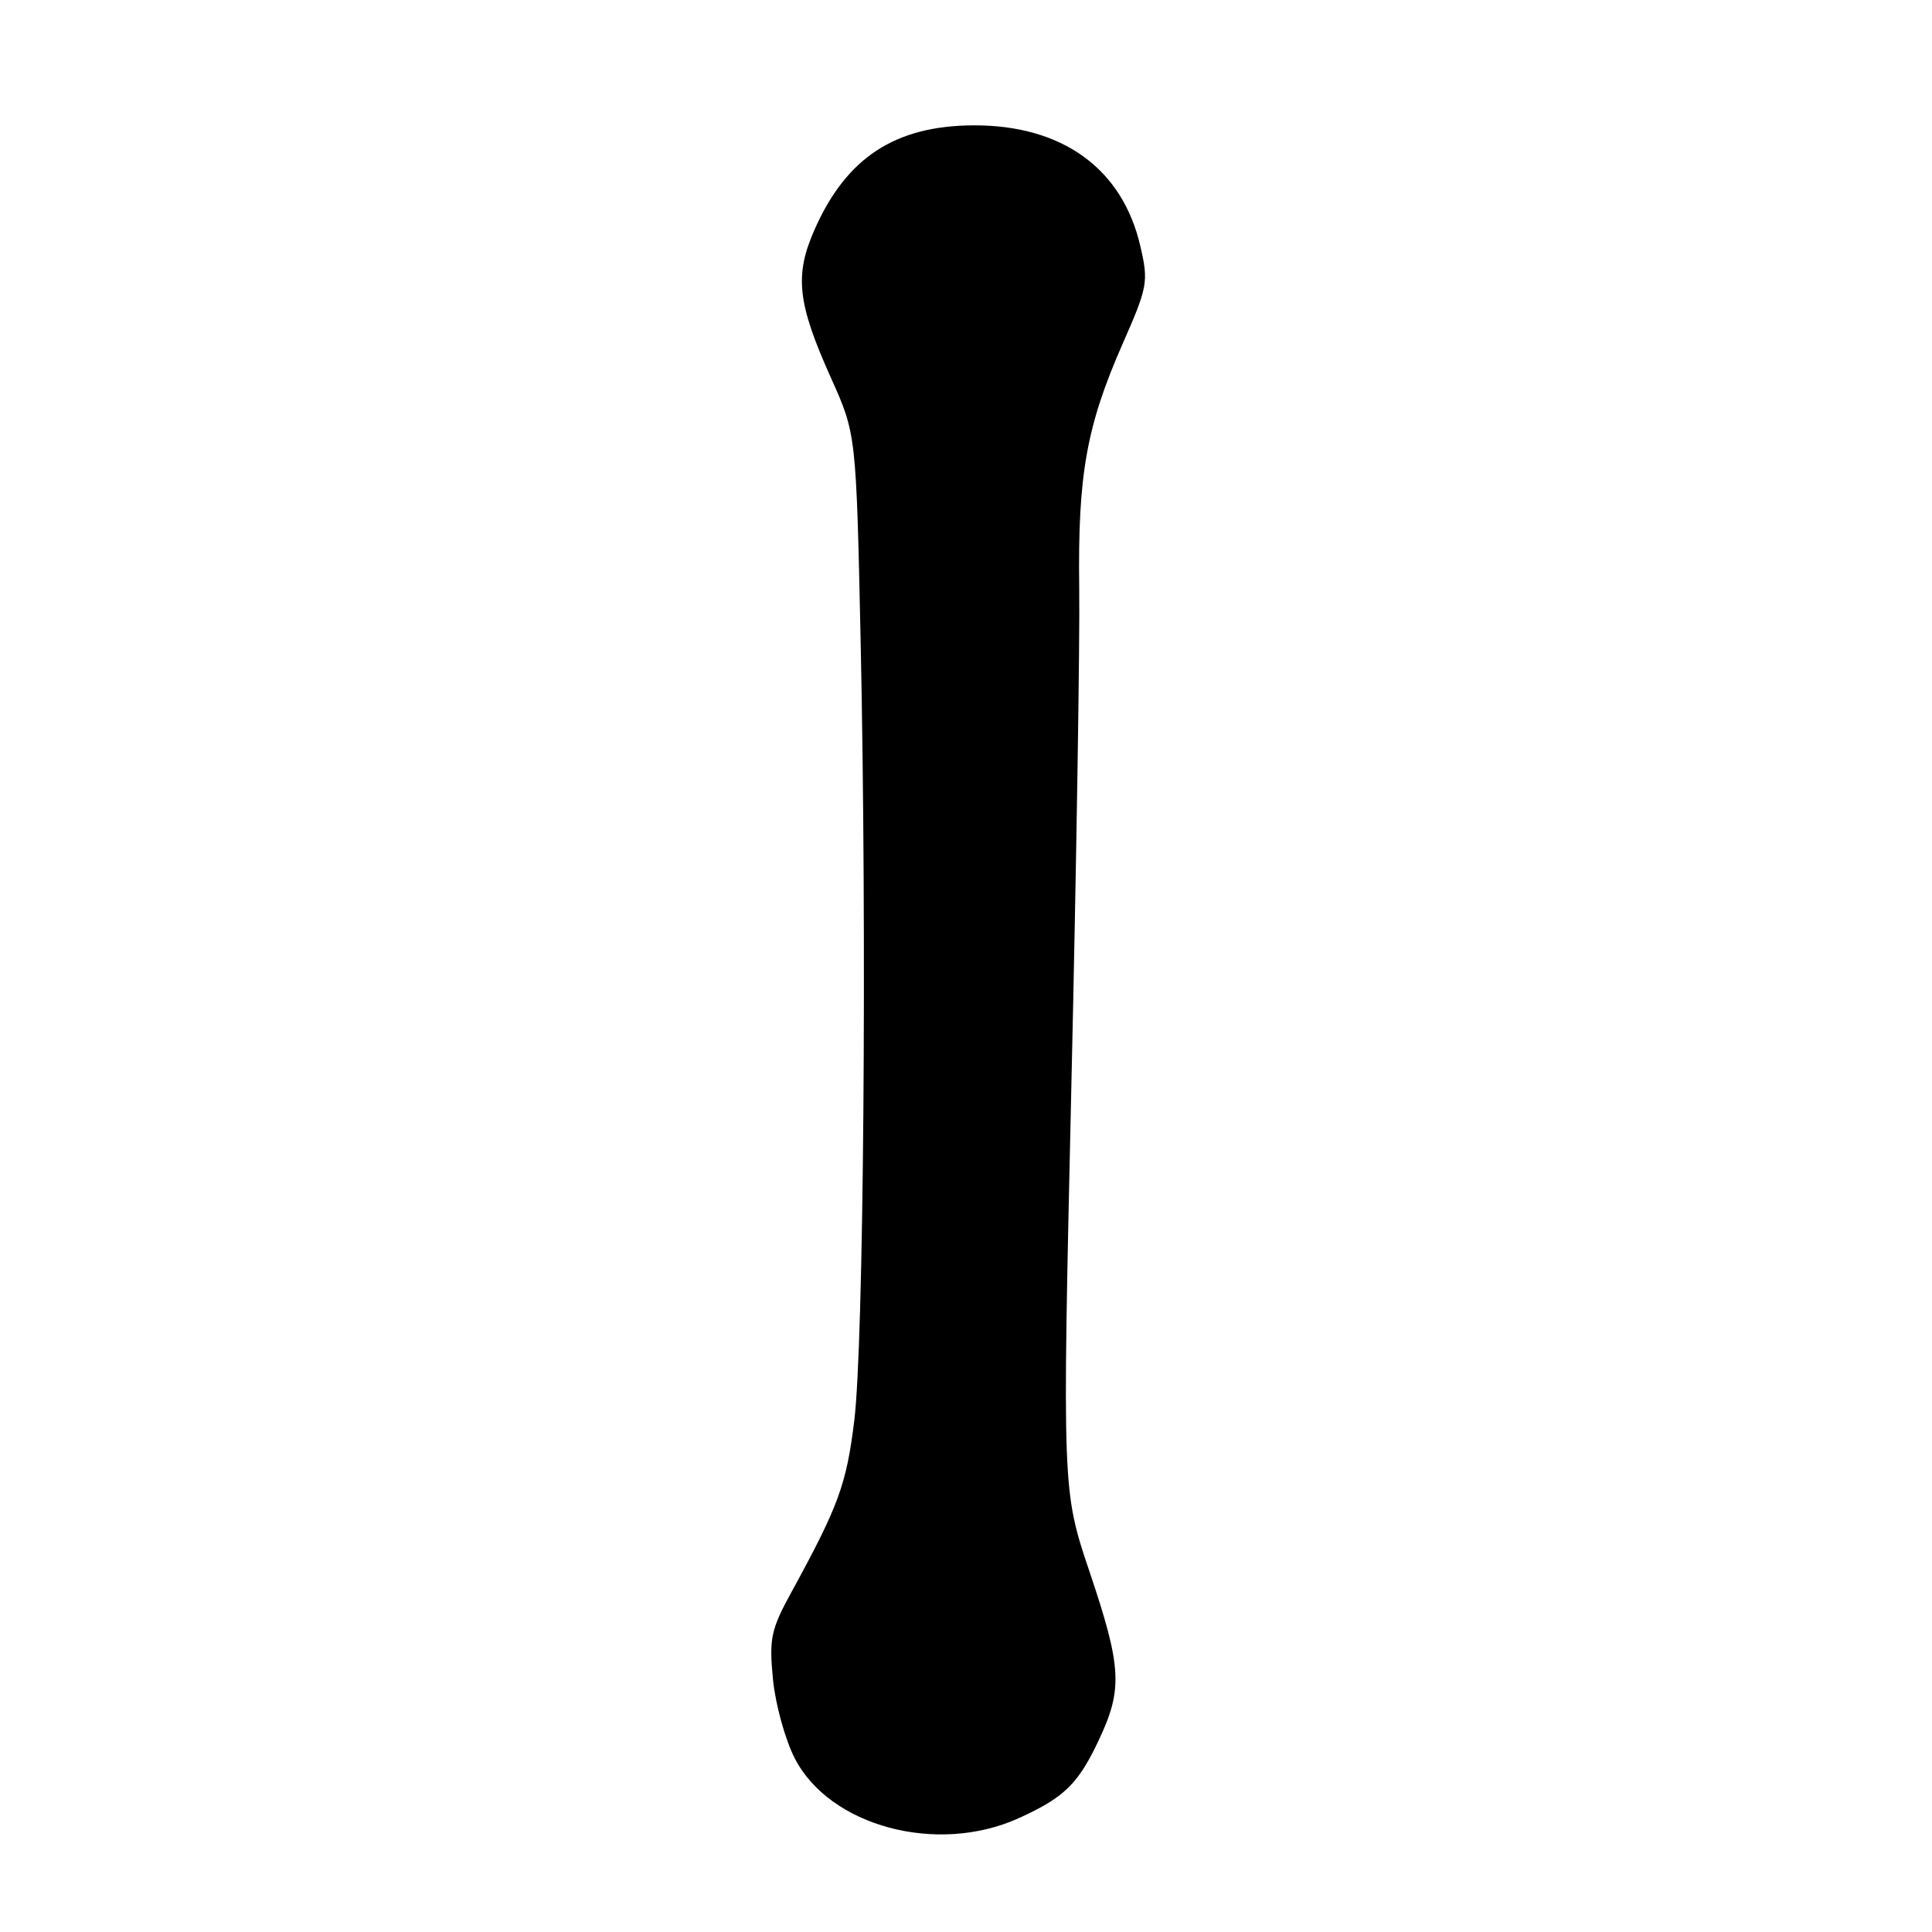 <?xml version="1.0" encoding="UTF-8" standalone="no"?>
<!DOCTYPE svg PUBLIC "-//W3C//DTD SVG 1.1//EN" "http://www.w3.org/Graphics/SVG/1.1/DTD/svg11.dtd" >
<svg xmlns="http://www.w3.org/2000/svg" xmlns:xlink="http://www.w3.org/1999/xlink" version="1.1" viewBox="0 0 256 256">
 <g >
 <path fill="currentColor"
d=" M 134.98 240.92 C 141.03 238.18 142.87 236.38 145.63 230.50 C 148.79 223.78 148.62 220.88 144.37 208.26 C 140.75 197.50 140.75 197.50 141.96 144.00 C 142.63 114.58 143.10 84.78 143.00 77.80 C 142.81 62.91 143.96 56.47 148.74 45.59 C 152.08 38.00 152.20 37.36 151.10 32.61 C 148.73 22.34 140.76 16.57 129.01 16.61 C 118.61 16.65 112.15 20.88 107.94 30.41 C 105.25 36.49 105.65 40.14 110.10 50.06 C 113.45 57.50 113.45 57.50 114.04 85.00 C 114.88 124.19 114.44 177.99 113.20 188.21 C 112.15 196.73 111.13 199.52 104.85 211.00 C 102.15 215.93 101.90 217.12 102.42 222.50 C 102.74 225.80 104.04 230.51 105.30 232.97 C 109.93 242.00 124.18 245.82 134.98 240.92 Z "/>
</g>
</svg>